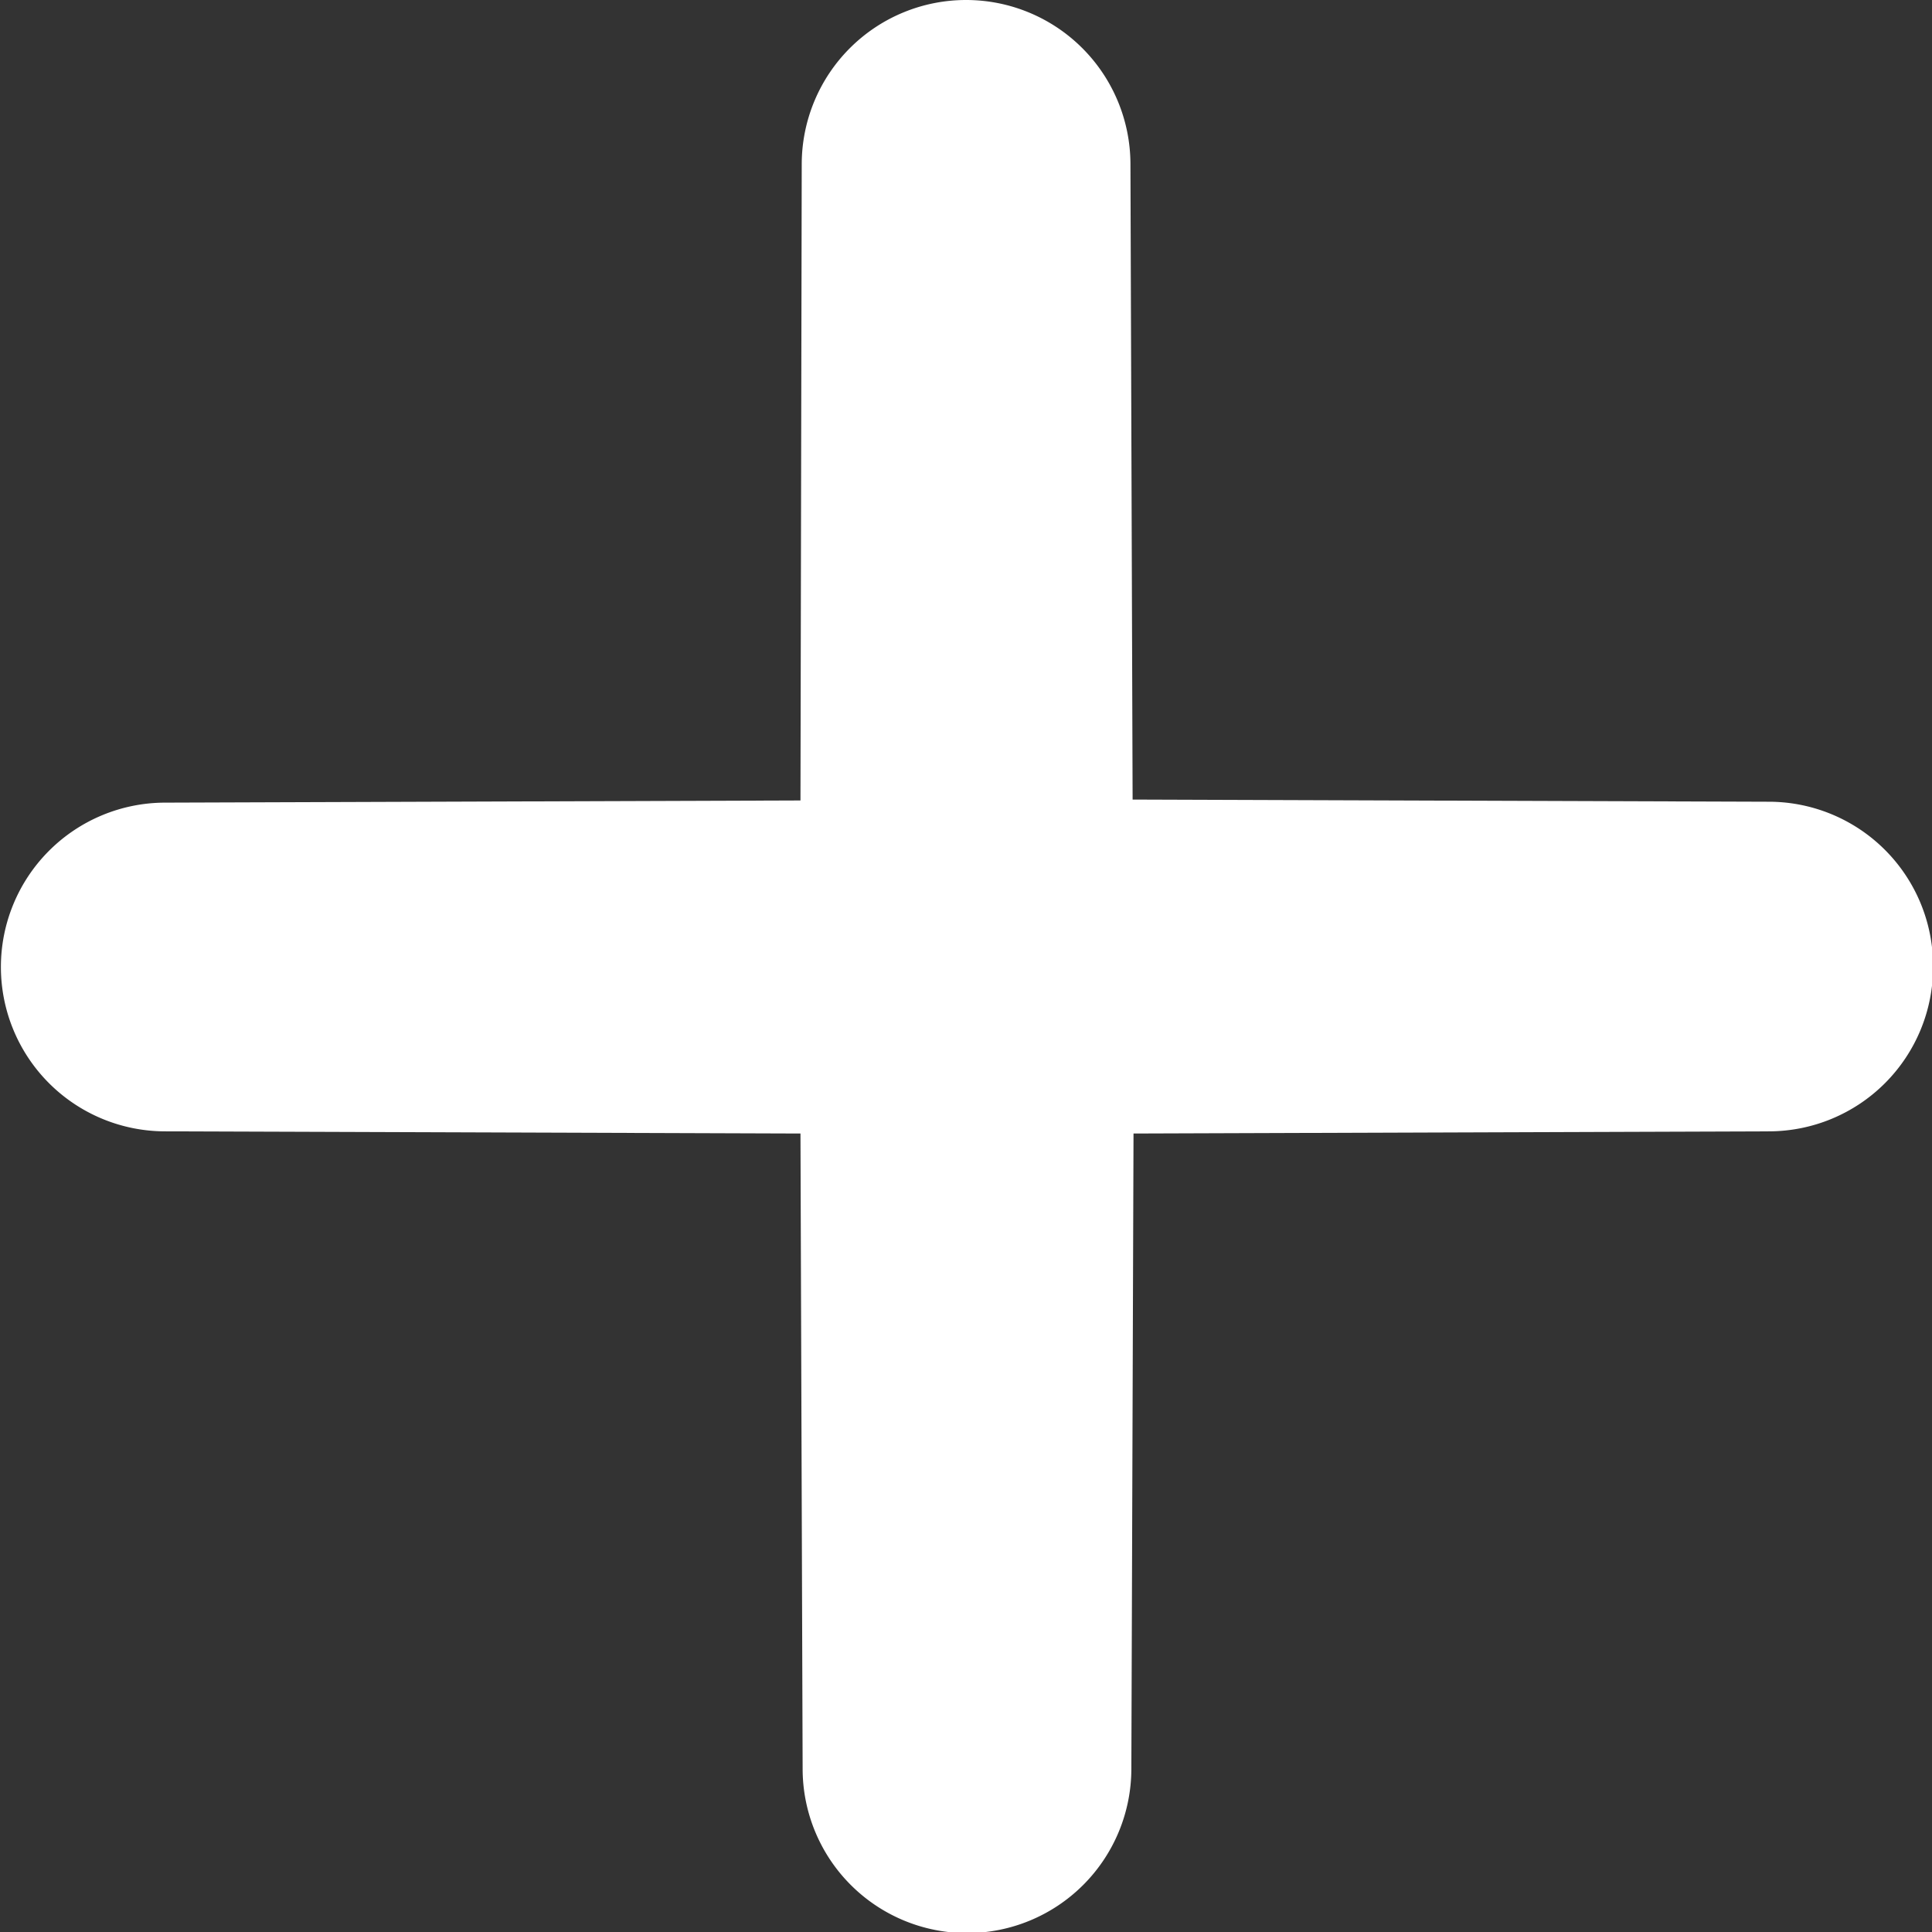 <svg xmlns="http://www.w3.org/2000/svg" width="10.697" height="10.697" viewBox="0 0 10.697 10.697">
  <rect x="0" y="0" width="10.697" height="10.697" fill="#333333" stroke="none"/>
  <path id="plus" d="M34.759,29.407l-3.52-.012-.012-3.52a.91.91,0,0,0-.91-.907h0a.91.91,0,0,0-.91.907L29.4,29.4l-3.52.012a.91.91,0,0,0-.907.91h0a.91.91,0,0,0,.907.91l3.52.012.012,3.52a.91.91,0,0,0,.91.907h0a.91.91,0,0,0,.91-.907l.012-3.52,3.52-.012a.91.91,0,0,0,.907-.91h0A.91.91,0,0,0,34.759,29.407Z" transform="translate(-24.968 -24.968)" fill="#fff"/>
</svg>
